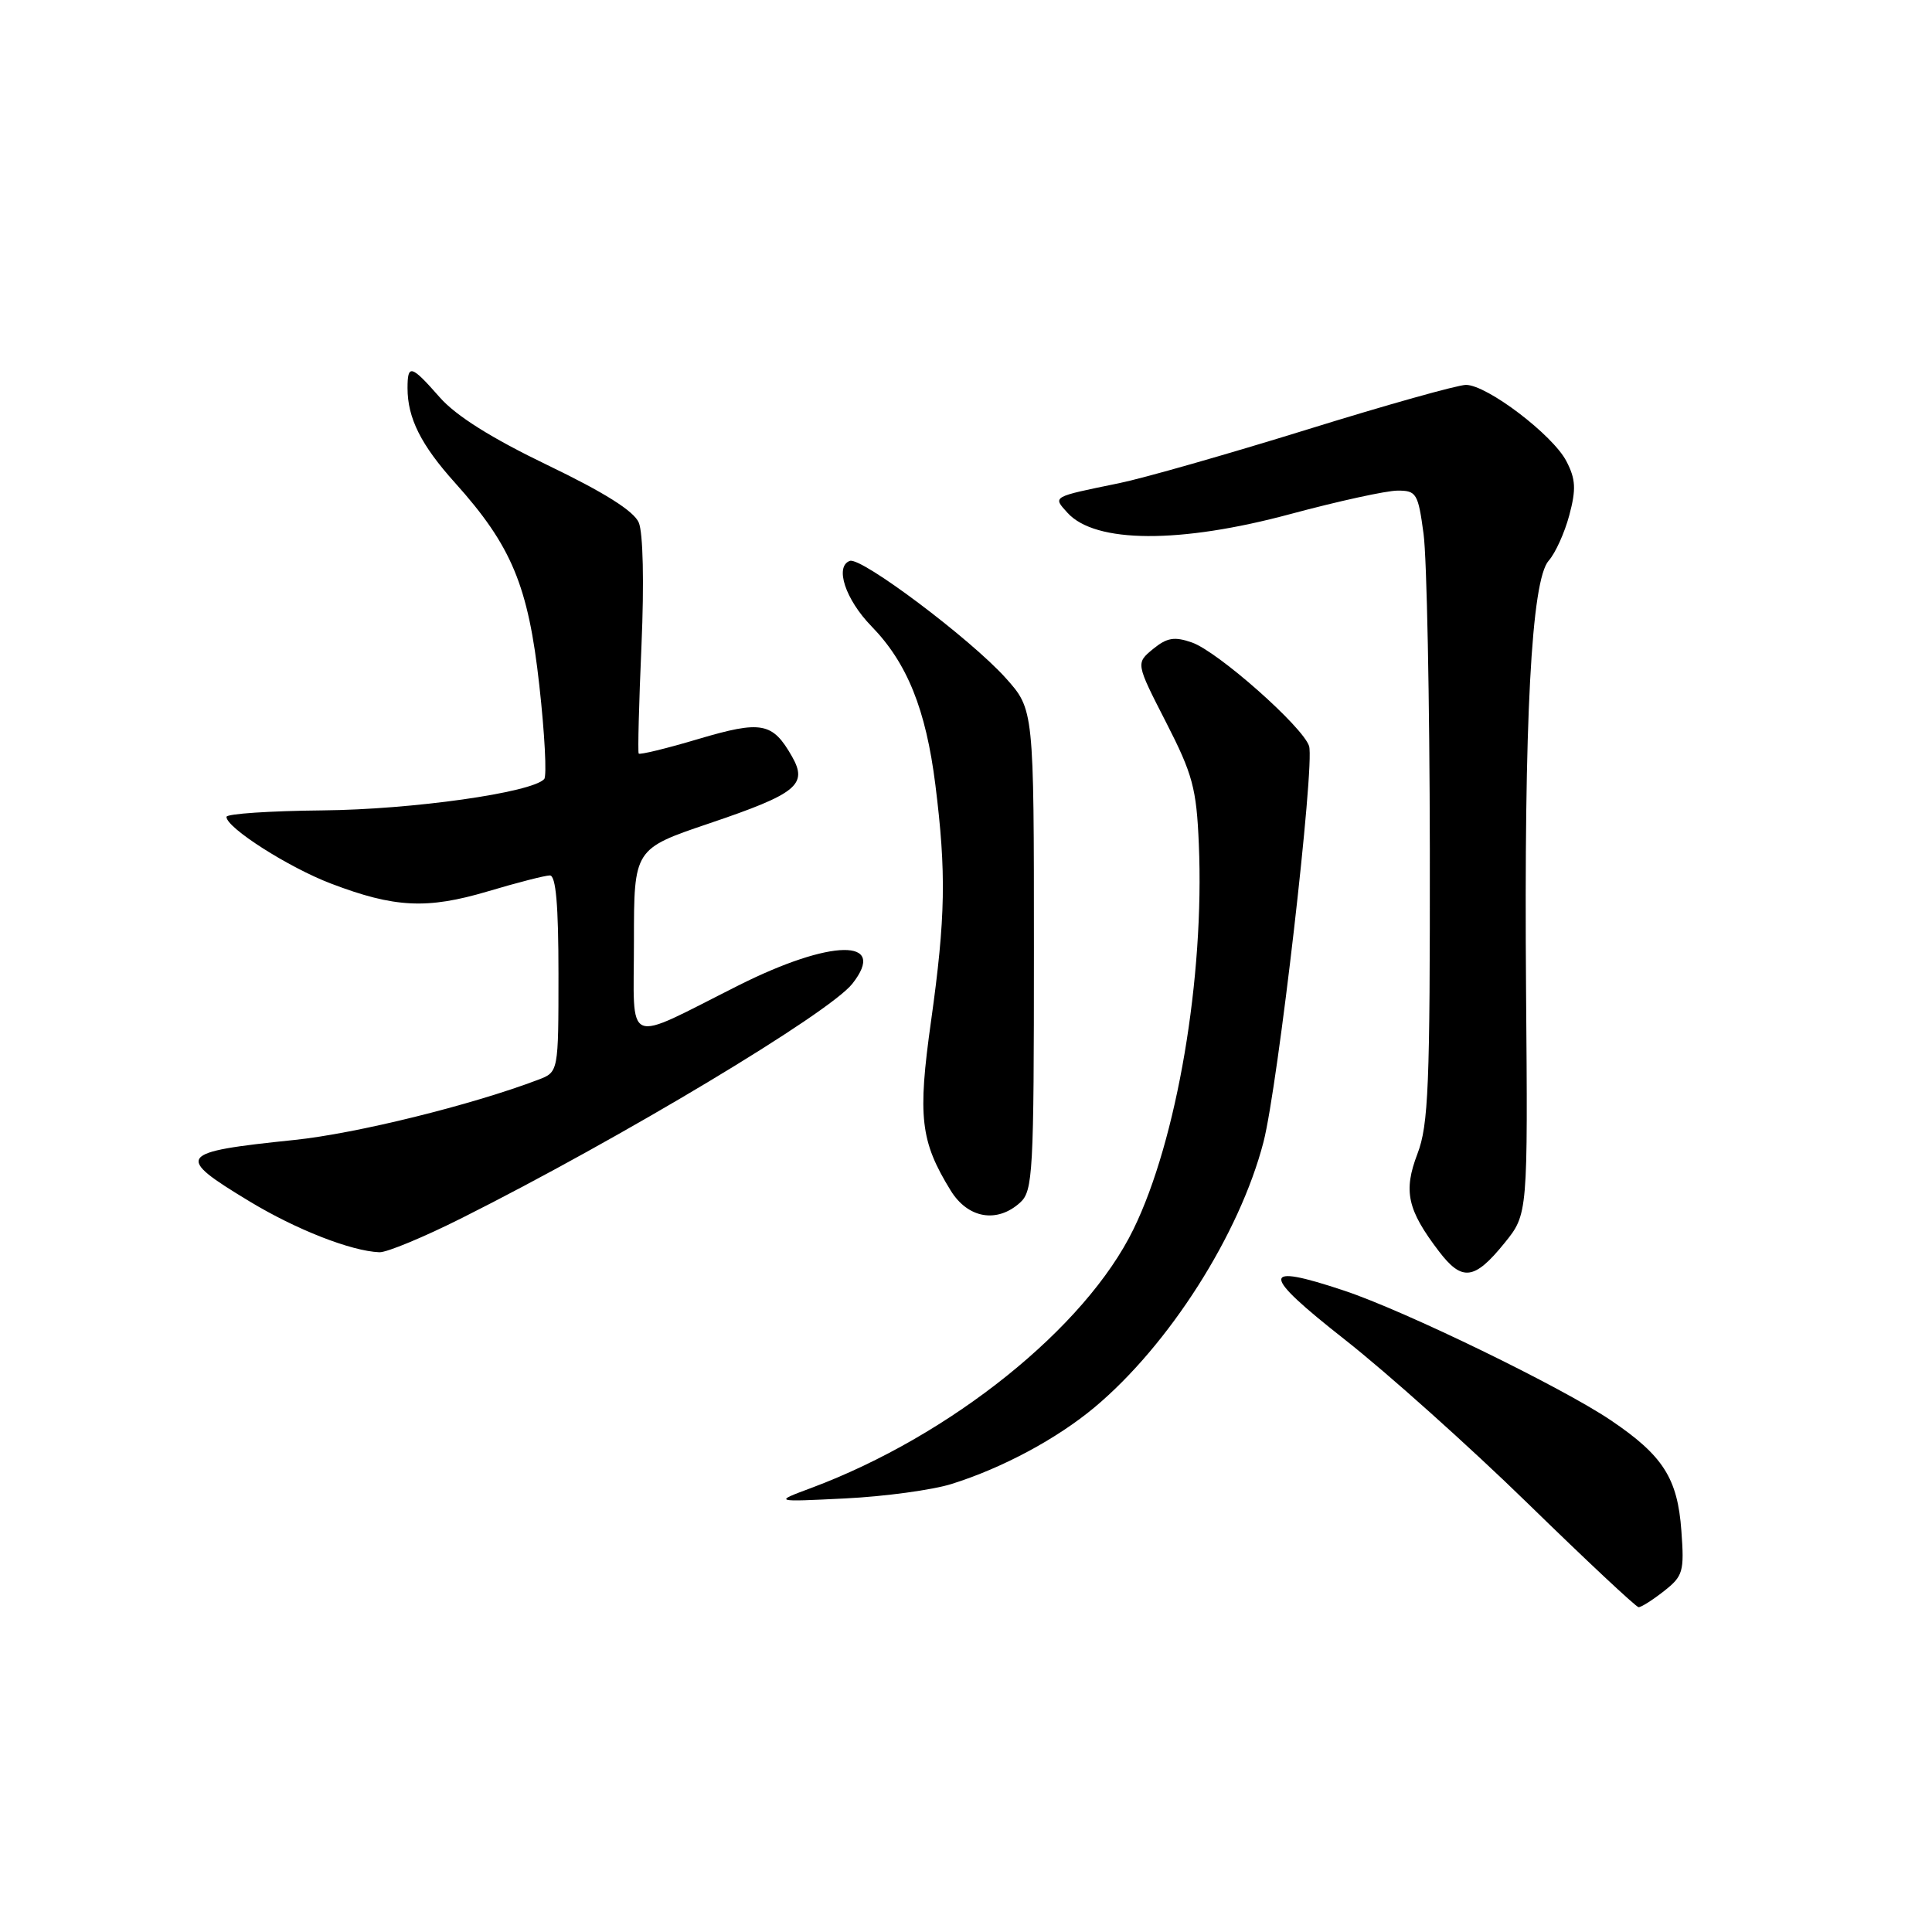 <?xml version="1.0" encoding="UTF-8" standalone="no"?>
<!DOCTYPE svg PUBLIC "-//W3C//DTD SVG 1.1//EN" "http://www.w3.org/Graphics/SVG/1.1/DTD/svg11.dtd" >
<svg xmlns="http://www.w3.org/2000/svg" xmlns:xlink="http://www.w3.org/1999/xlink" version="1.1" viewBox="0 0 256 256">
 <g >
 <path fill="currentColor"
d=" M 220.47 210.84 C 223.02 208.84 223.19 208.26 222.79 202.83 C 222.29 195.88 220.36 192.86 213.42 188.18 C 206.91 183.79 186.13 173.68 178.12 171.02 C 166.97 167.30 166.99 168.70 178.19 177.50 C 183.79 181.90 194.71 191.67 202.44 199.21 C 210.17 206.75 216.78 212.94 217.12 212.96 C 217.45 212.98 218.96 212.03 220.47 210.84 Z  M 126.10 196.63 C 132.83 194.52 140.02 190.66 145.02 186.49 C 154.90 178.23 164.25 163.55 167.42 151.32 C 169.34 143.89 174.24 101.33 173.46 98.86 C 172.65 96.31 161.36 86.32 157.93 85.13 C 155.61 84.32 154.63 84.49 152.78 86.00 C 150.50 87.88 150.50 87.88 154.50 95.69 C 158.04 102.60 158.54 104.46 158.85 111.83 C 159.61 129.51 155.96 151.05 150.20 162.86 C 143.84 175.92 125.99 190.25 107.50 197.16 C 102.50 199.02 102.50 199.02 112.00 198.55 C 117.22 198.29 123.57 197.43 126.10 196.63 Z  M 199.37 164.69 C 202.45 160.88 202.45 160.88 202.21 131.19 C 201.93 95.39 202.91 76.88 205.21 74.29 C 206.09 73.31 207.32 70.59 207.94 68.27 C 208.86 64.82 208.79 63.49 207.56 61.12 C 205.76 57.63 197.03 51.00 194.25 51.00 C 193.16 51.00 183.68 53.66 173.19 56.92 C 162.70 60.17 151.50 63.37 148.31 64.02 C 139.29 65.87 139.48 65.77 141.45 67.95 C 145.12 72.00 156.35 72.06 171.00 68.11 C 177.32 66.41 183.71 65.01 185.18 65.01 C 187.68 65.00 187.91 65.37 188.63 70.75 C 189.06 73.91 189.43 92.70 189.46 112.50 C 189.49 143.85 189.28 149.07 187.82 152.88 C 185.93 157.83 186.47 160.30 190.66 165.80 C 193.74 169.84 195.37 169.63 199.37 164.69 Z  M 61.23 161.38 C 82.27 150.82 109.87 134.25 112.94 130.35 C 117.70 124.30 110.13 124.41 97.86 130.57 C 82.49 138.29 84.00 138.92 84.00 124.72 C 84.00 112.48 84.00 112.48 93.99 109.10 C 105.58 105.18 107.07 103.98 104.95 100.25 C 102.37 95.71 100.91 95.44 92.54 97.92 C 88.32 99.18 84.76 100.04 84.63 99.85 C 84.50 99.66 84.66 93.20 85.00 85.50 C 85.36 77.21 85.21 70.58 84.64 69.24 C 83.98 67.71 80.07 65.25 72.57 61.64 C 65.13 58.06 60.42 55.10 58.27 52.65 C 54.48 48.34 54.00 48.20 54.00 51.43 C 54.00 55.40 55.79 58.97 60.28 63.96 C 67.80 72.33 70.00 77.62 71.46 90.79 C 72.18 97.23 72.47 102.83 72.11 103.23 C 70.48 105.03 54.60 107.27 42.76 107.38 C 35.75 107.45 30.01 107.83 30.01 108.24 C 29.99 109.68 38.26 114.95 43.86 117.08 C 52.28 120.29 56.59 120.50 64.64 118.11 C 68.53 116.95 72.23 116.00 72.86 116.00 C 73.66 116.00 74.00 119.93 74.00 129.02 C 74.00 142.05 74.00 142.05 71.32 143.07 C 62.47 146.43 47.22 150.20 39.01 151.05 C 23.46 152.66 23.09 153.16 33.05 159.18 C 39.24 162.93 46.53 165.78 50.27 165.93 C 51.24 165.97 56.18 163.92 61.23 161.38 Z  M 135.17 159.35 C 136.87 157.81 137.00 155.43 137.00 125.85 C 137.00 94.01 137.00 94.01 133.25 89.83 C 128.61 84.67 114.13 73.78 112.61 74.32 C 110.57 75.05 112.02 79.44 115.48 82.99 C 120.20 87.83 122.69 94.01 123.94 103.98 C 125.40 115.65 125.29 121.60 123.37 135.29 C 121.58 148.00 121.95 151.22 125.97 157.75 C 128.25 161.45 132.11 162.12 135.17 159.35 Z "/>
</g>
</svg>